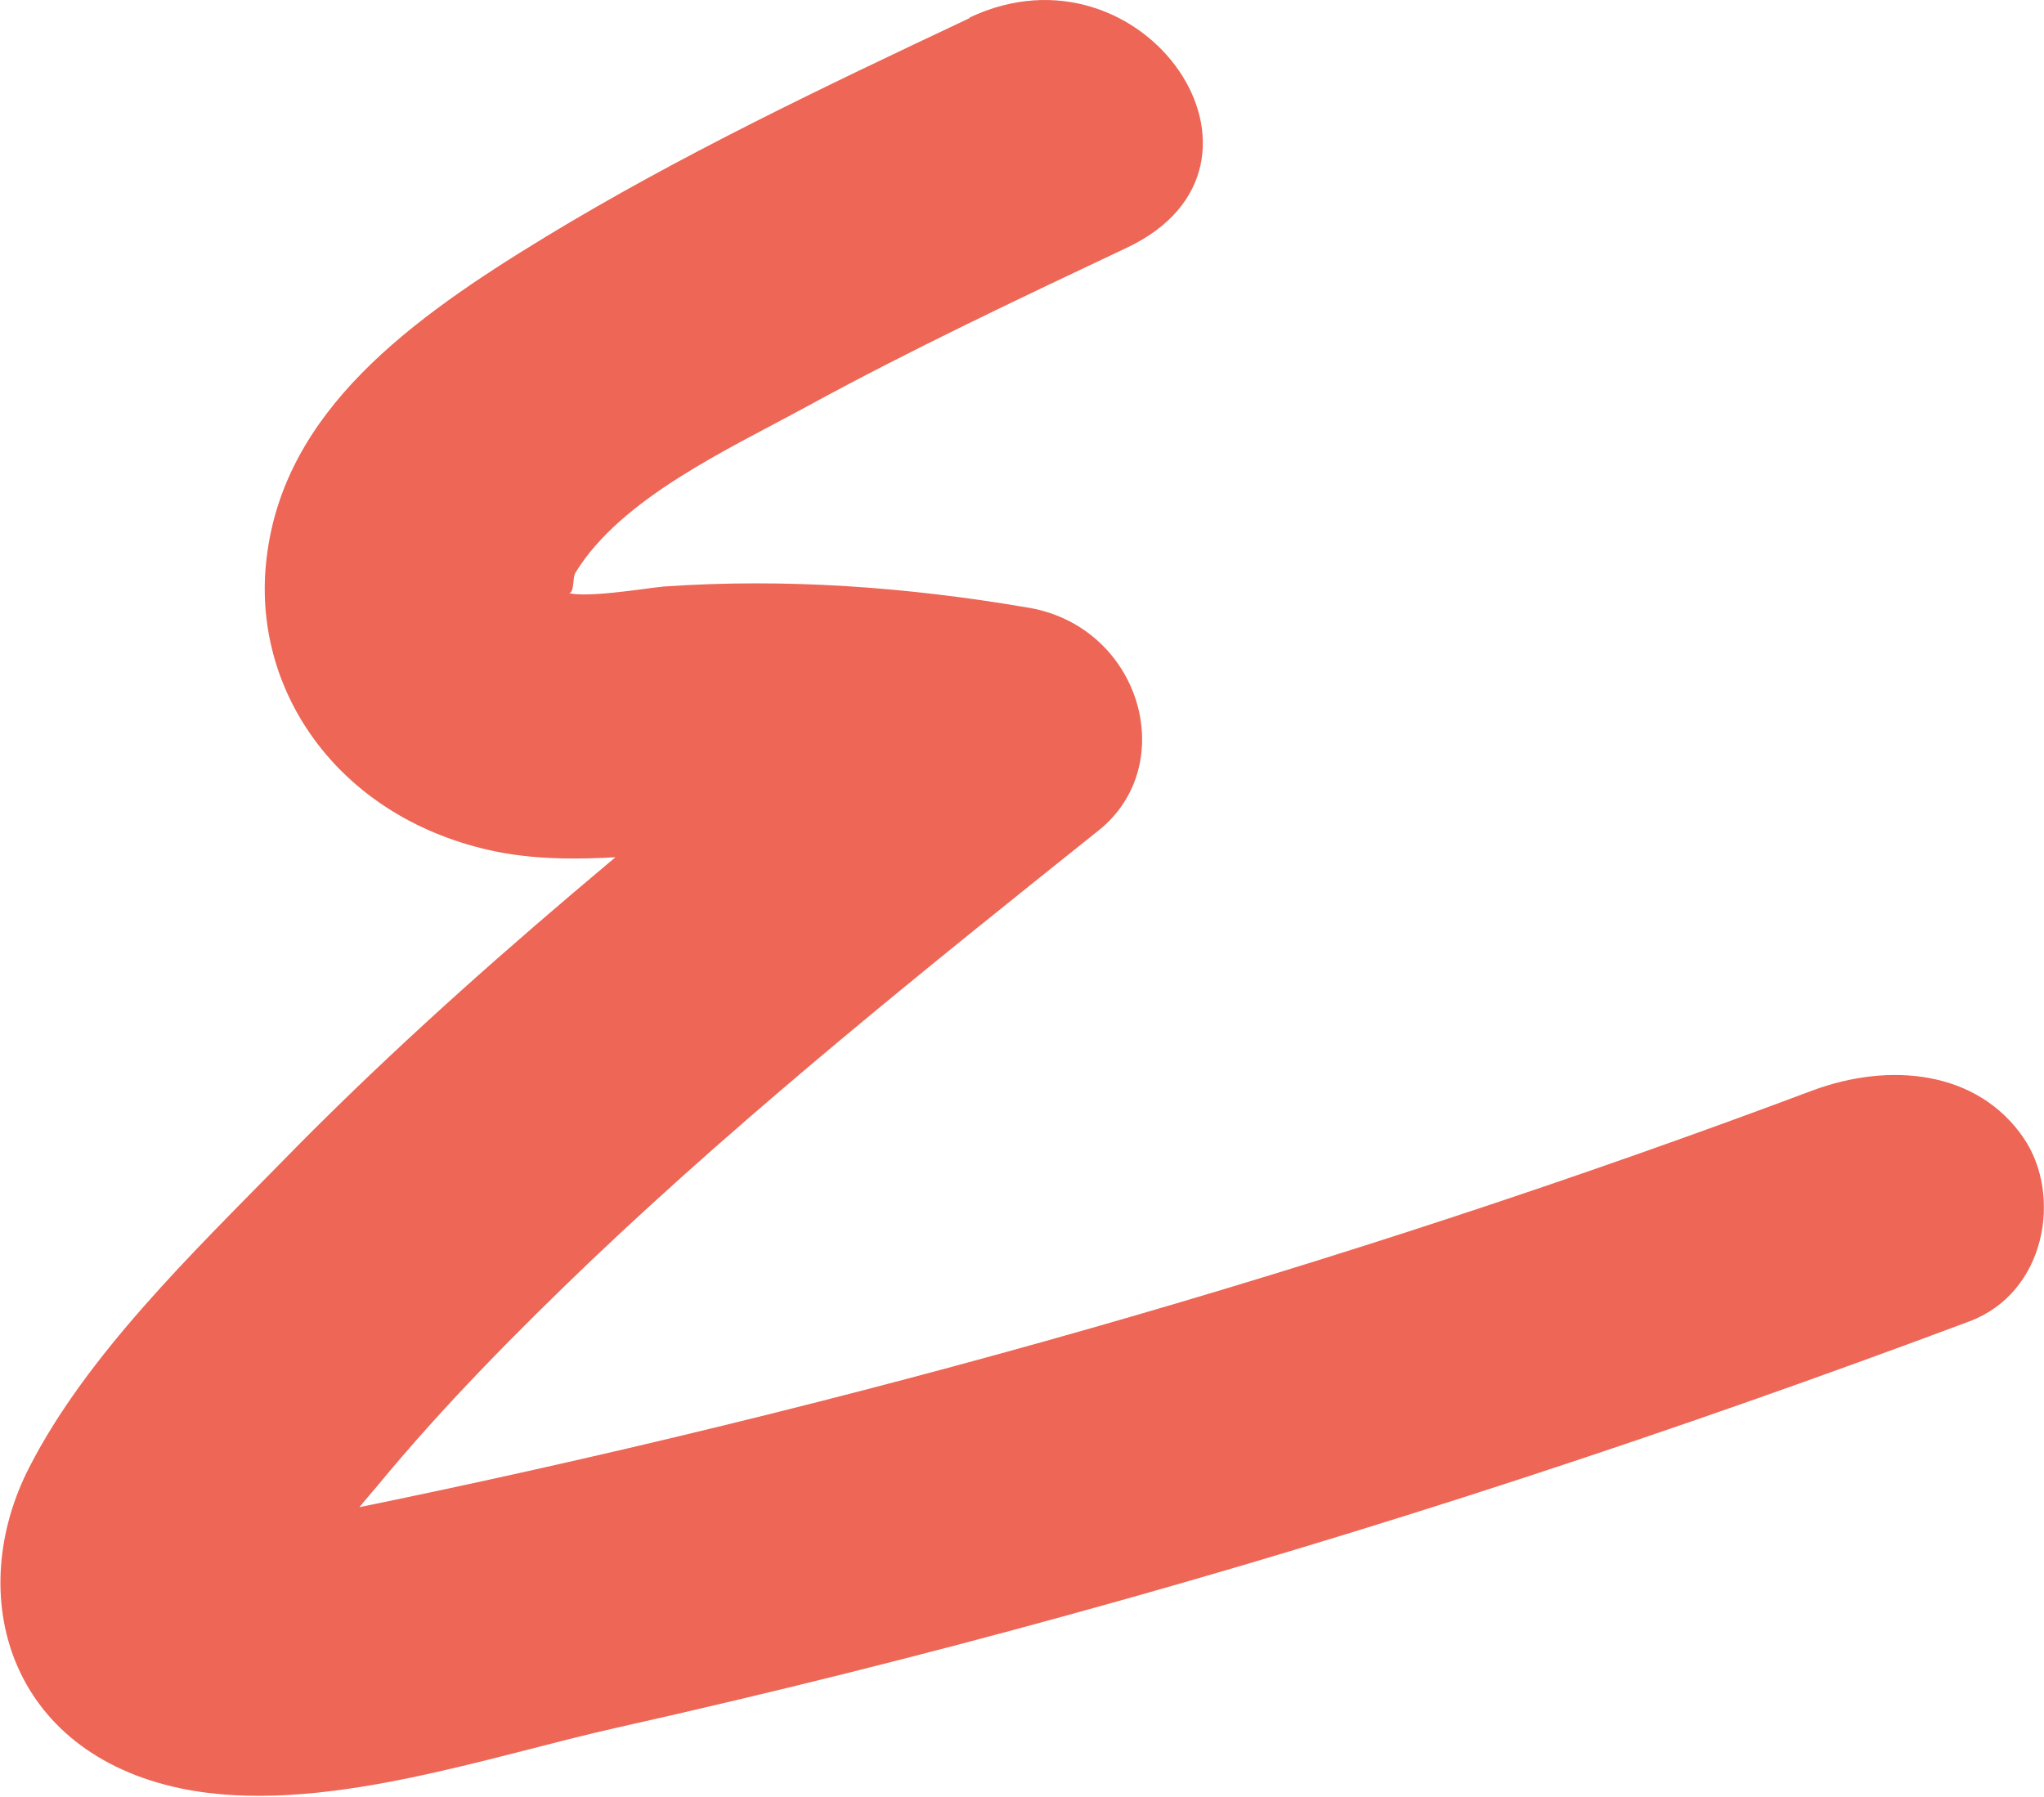 <svg width="1116" height="981" viewBox="0 0 1116 981" fill="none" xmlns="http://www.w3.org/2000/svg">
<path d="M529.456 9.858C450.327 47.184 370.961 84.866 297.325 129.678C223.69 174.489 155.167 224.458 145.62 304.265C136.709 376.075 183.898 445.174 266.693 464.067C308.09 473.514 349.753 465.99 391.642 464.755C433.531 463.52 476.154 465.738 517.91 472.988L479.748 351.377C367.2 441.422 254.088 531.9 154.9 633.348C105.144 684.109 47.475 739.72 16.054 801.036C-19.761 870.614 4.161 956.871 99.092 976.58C173.782 991.913 266.195 959.063 338.036 943.049C420.626 924.549 502.599 904.078 583.627 881.712C750.895 835.774 914.537 781.617 1075.26 721.493C1117.14 705.766 1125.99 652.691 1105.05 621.603C1079.72 584.286 1031.47 579.745 989.266 595.547C731.39 692.335 463.217 768.558 189.335 824.362C175.891 827.169 155.435 827.674 143.615 833.428C141.511 834.518 139.557 834.97 137.575 834.221C133.378 847.571 142.803 858.676 166.174 867.462C171.093 864.21 176.951 848.362 180.512 843.009C188.286 832.153 197.214 821.633 205.904 811.471C241.825 767.835 282.151 727.105 323.808 687.275C410.502 605.022 505.117 529.089 599.822 453.437C644.521 417.735 622.978 342.402 561.66 331.826C495.577 320.541 429.396 315.62 362.369 320.254C354.198 320.936 314.401 327.726 308.312 322.794C314.313 327.445 312.232 315.245 314.219 312.671C339.153 271.879 397.572 245.382 440.83 221.789C497.51 190.863 556.553 163.015 615.271 135.242C710.516 90.263 624.613 -35.402 529.368 9.577L529.456 9.858Z" fill="#E94734" fill-opacity="0.83"/>
</svg>
